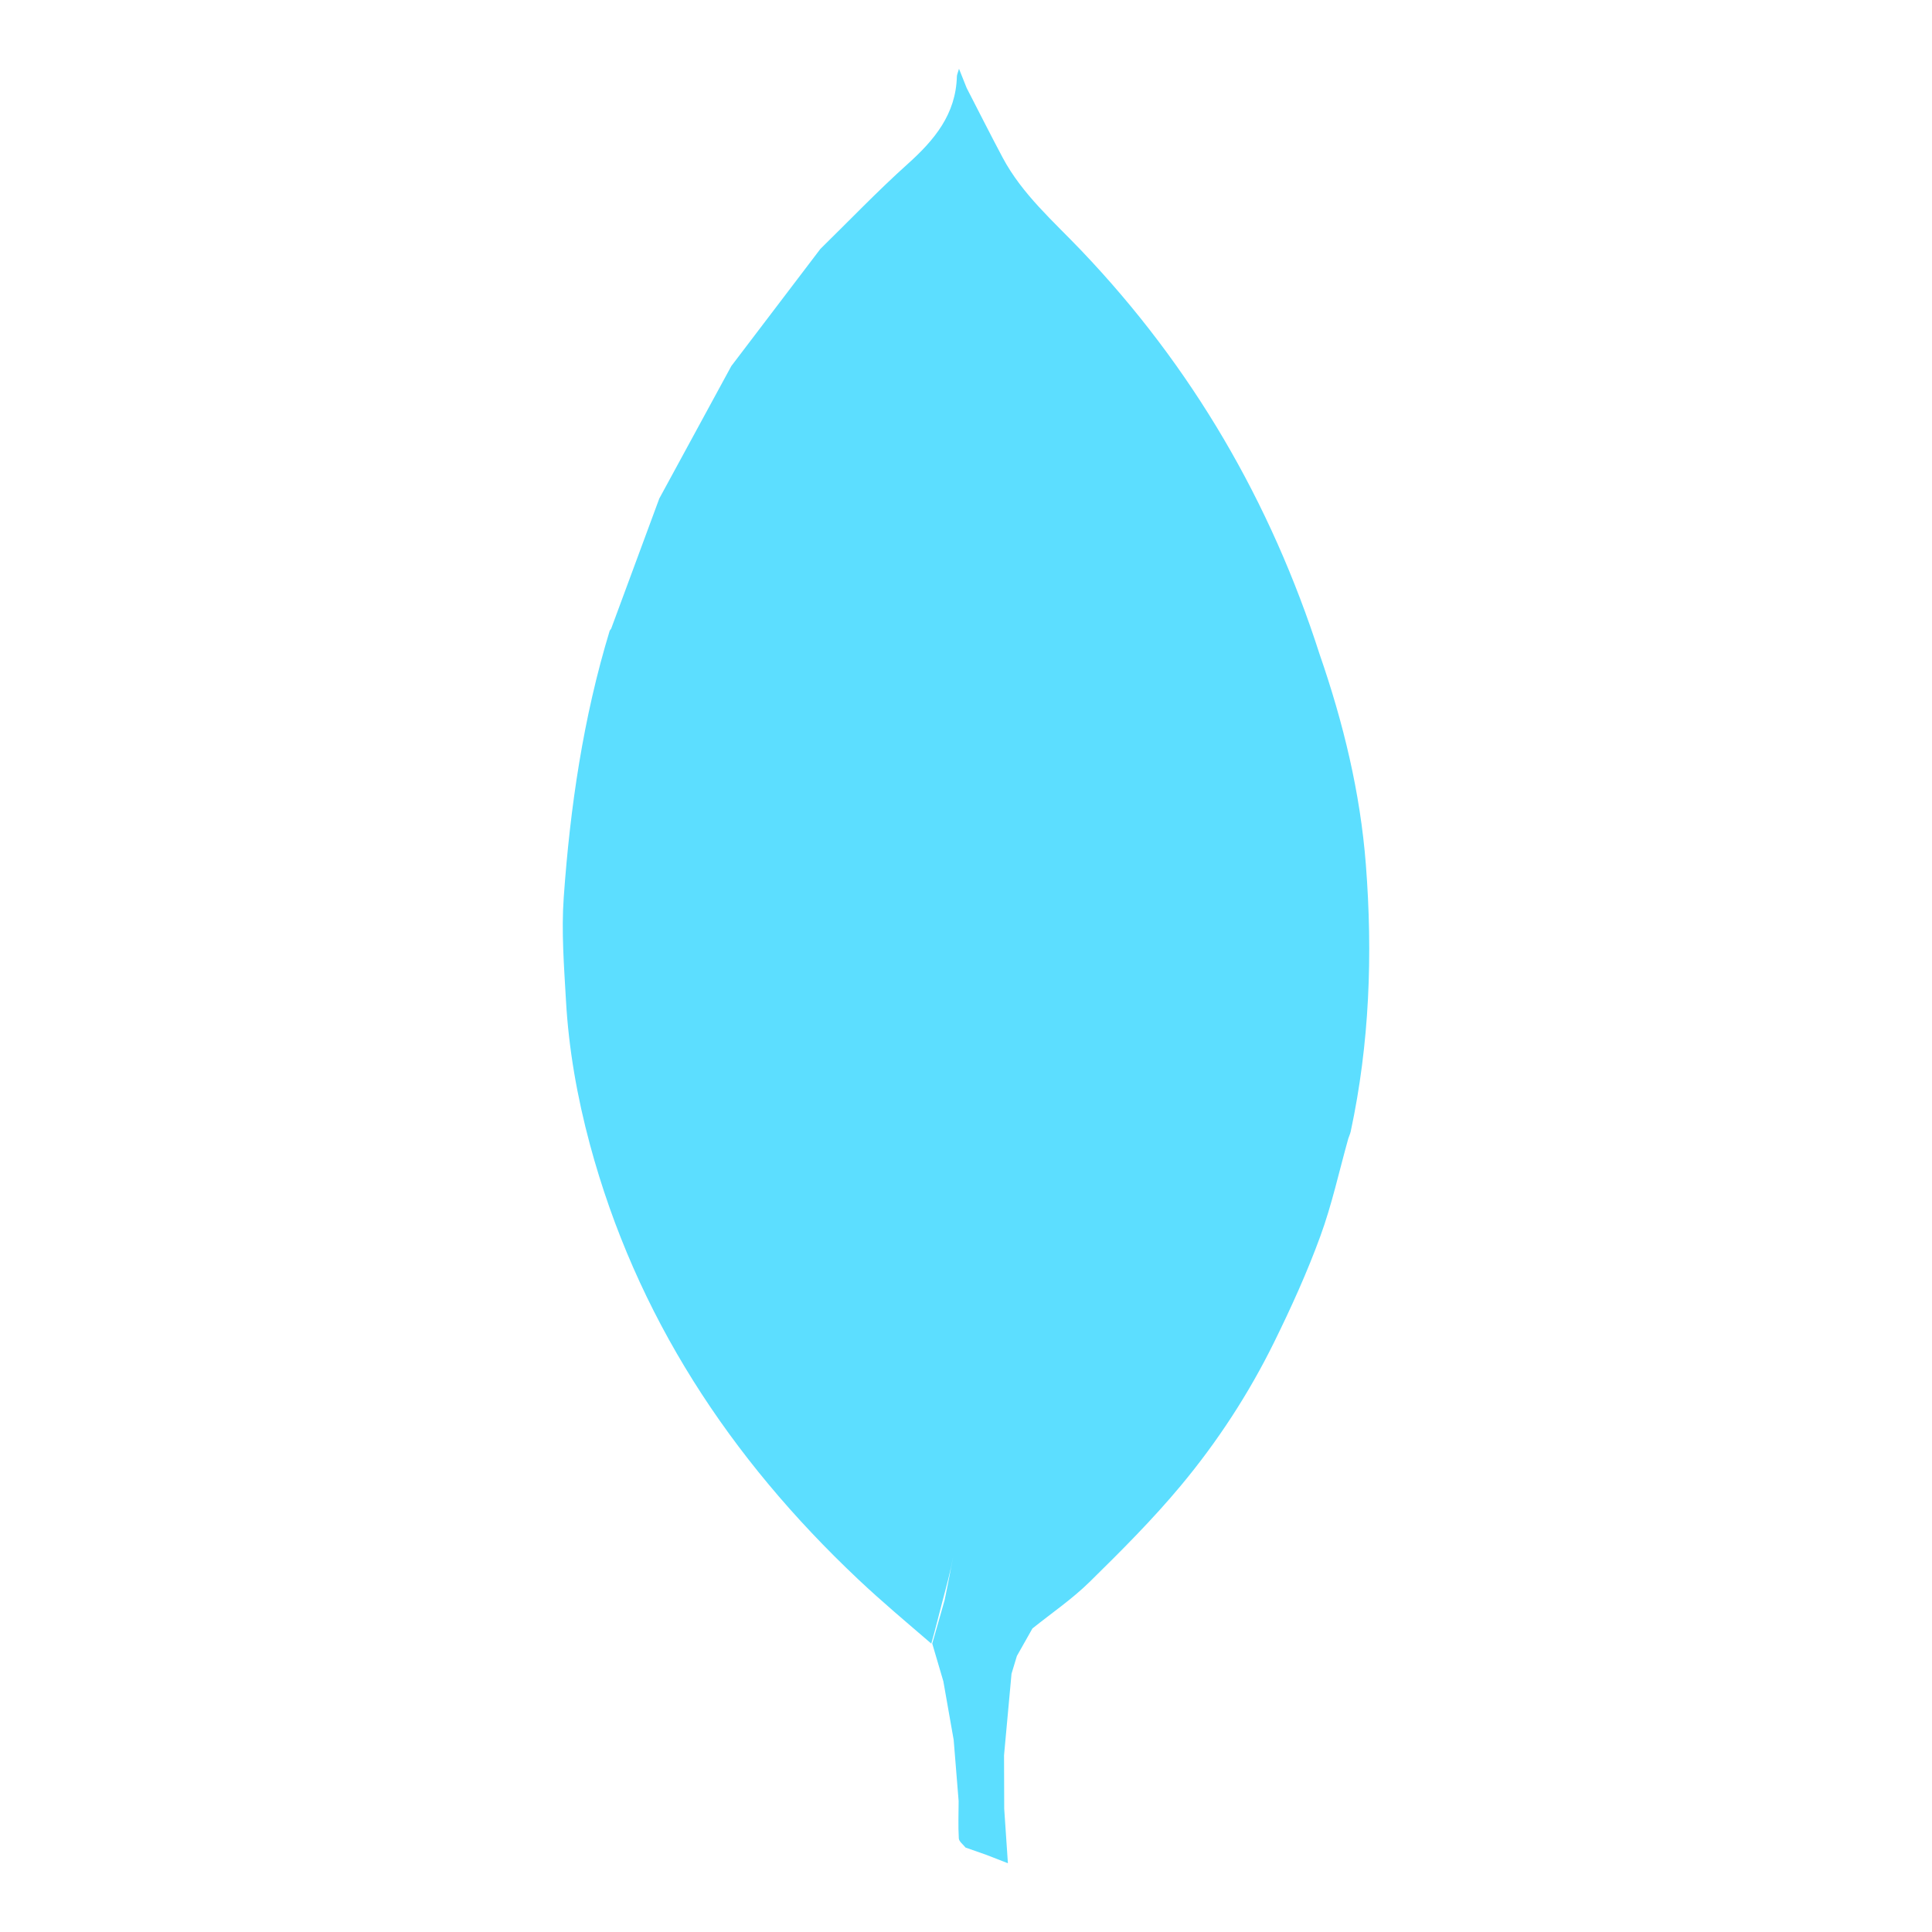 <svg width="32" height="32" viewBox="0 0 32 32" fill="none" xmlns="http://www.w3.org/2000/svg">
<path fill-rule="evenodd" clip-rule="evenodd" d="M22.623 14.32C22.53 13.123 22.249 11.968 21.857 10.837C21.046 8.311 19.745 6.075 17.912 4.152C17.448 3.665 16.933 3.22 16.609 2.614C16.405 2.231 16.21 1.843 16.011 1.457L15.884 1.139C15.863 1.212 15.85 1.238 15.849 1.264C15.833 1.893 15.476 2.32 15.032 2.718C14.533 3.166 14.068 3.653 13.588 4.123L12.113 6.063C11.715 6.795 11.318 7.526 10.92 8.257L10.123 10.412L10.099 10.445C9.66 11.887 9.443 13.37 9.337 14.867C9.297 15.43 9.342 16.001 9.374 16.567C9.419 17.375 9.56 18.17 9.77 18.953C10.536 21.796 12.089 24.154 14.213 26.157C14.608 26.53 15.013 26.868 15.425 27.223C15.495 26.981 15.552 26.74 15.616 26.499C15.68 26.259 15.745 26.02 15.788 25.779C15.744 26.02 15.695 26.259 15.647 26.499L15.441 27.223L15.625 27.848L15.796 28.819L15.878 29.832C15.877 30.038 15.869 30.244 15.881 30.45C15.884 30.502 15.953 30.55 15.992 30.601L16.336 30.722L16.694 30.861L16.633 29.96L16.63 29.073L16.754 27.722L16.843 27.428L17.1 26.973C17.417 26.718 17.758 26.486 18.046 26.203C18.569 25.689 19.09 25.169 19.558 24.607C20.166 23.878 20.686 23.08 21.105 22.228C21.386 21.657 21.65 21.075 21.868 20.478C22.061 19.952 22.18 19.399 22.332 18.858C22.345 18.819 22.363 18.781 22.372 18.741C22.685 17.281 22.738 15.806 22.623 14.32V14.32ZM16.723 26.664L16.522 26.224L16.723 26.664L17.019 26.917L16.723 26.664Z" fill="#5CDEFF"/>
</svg>
